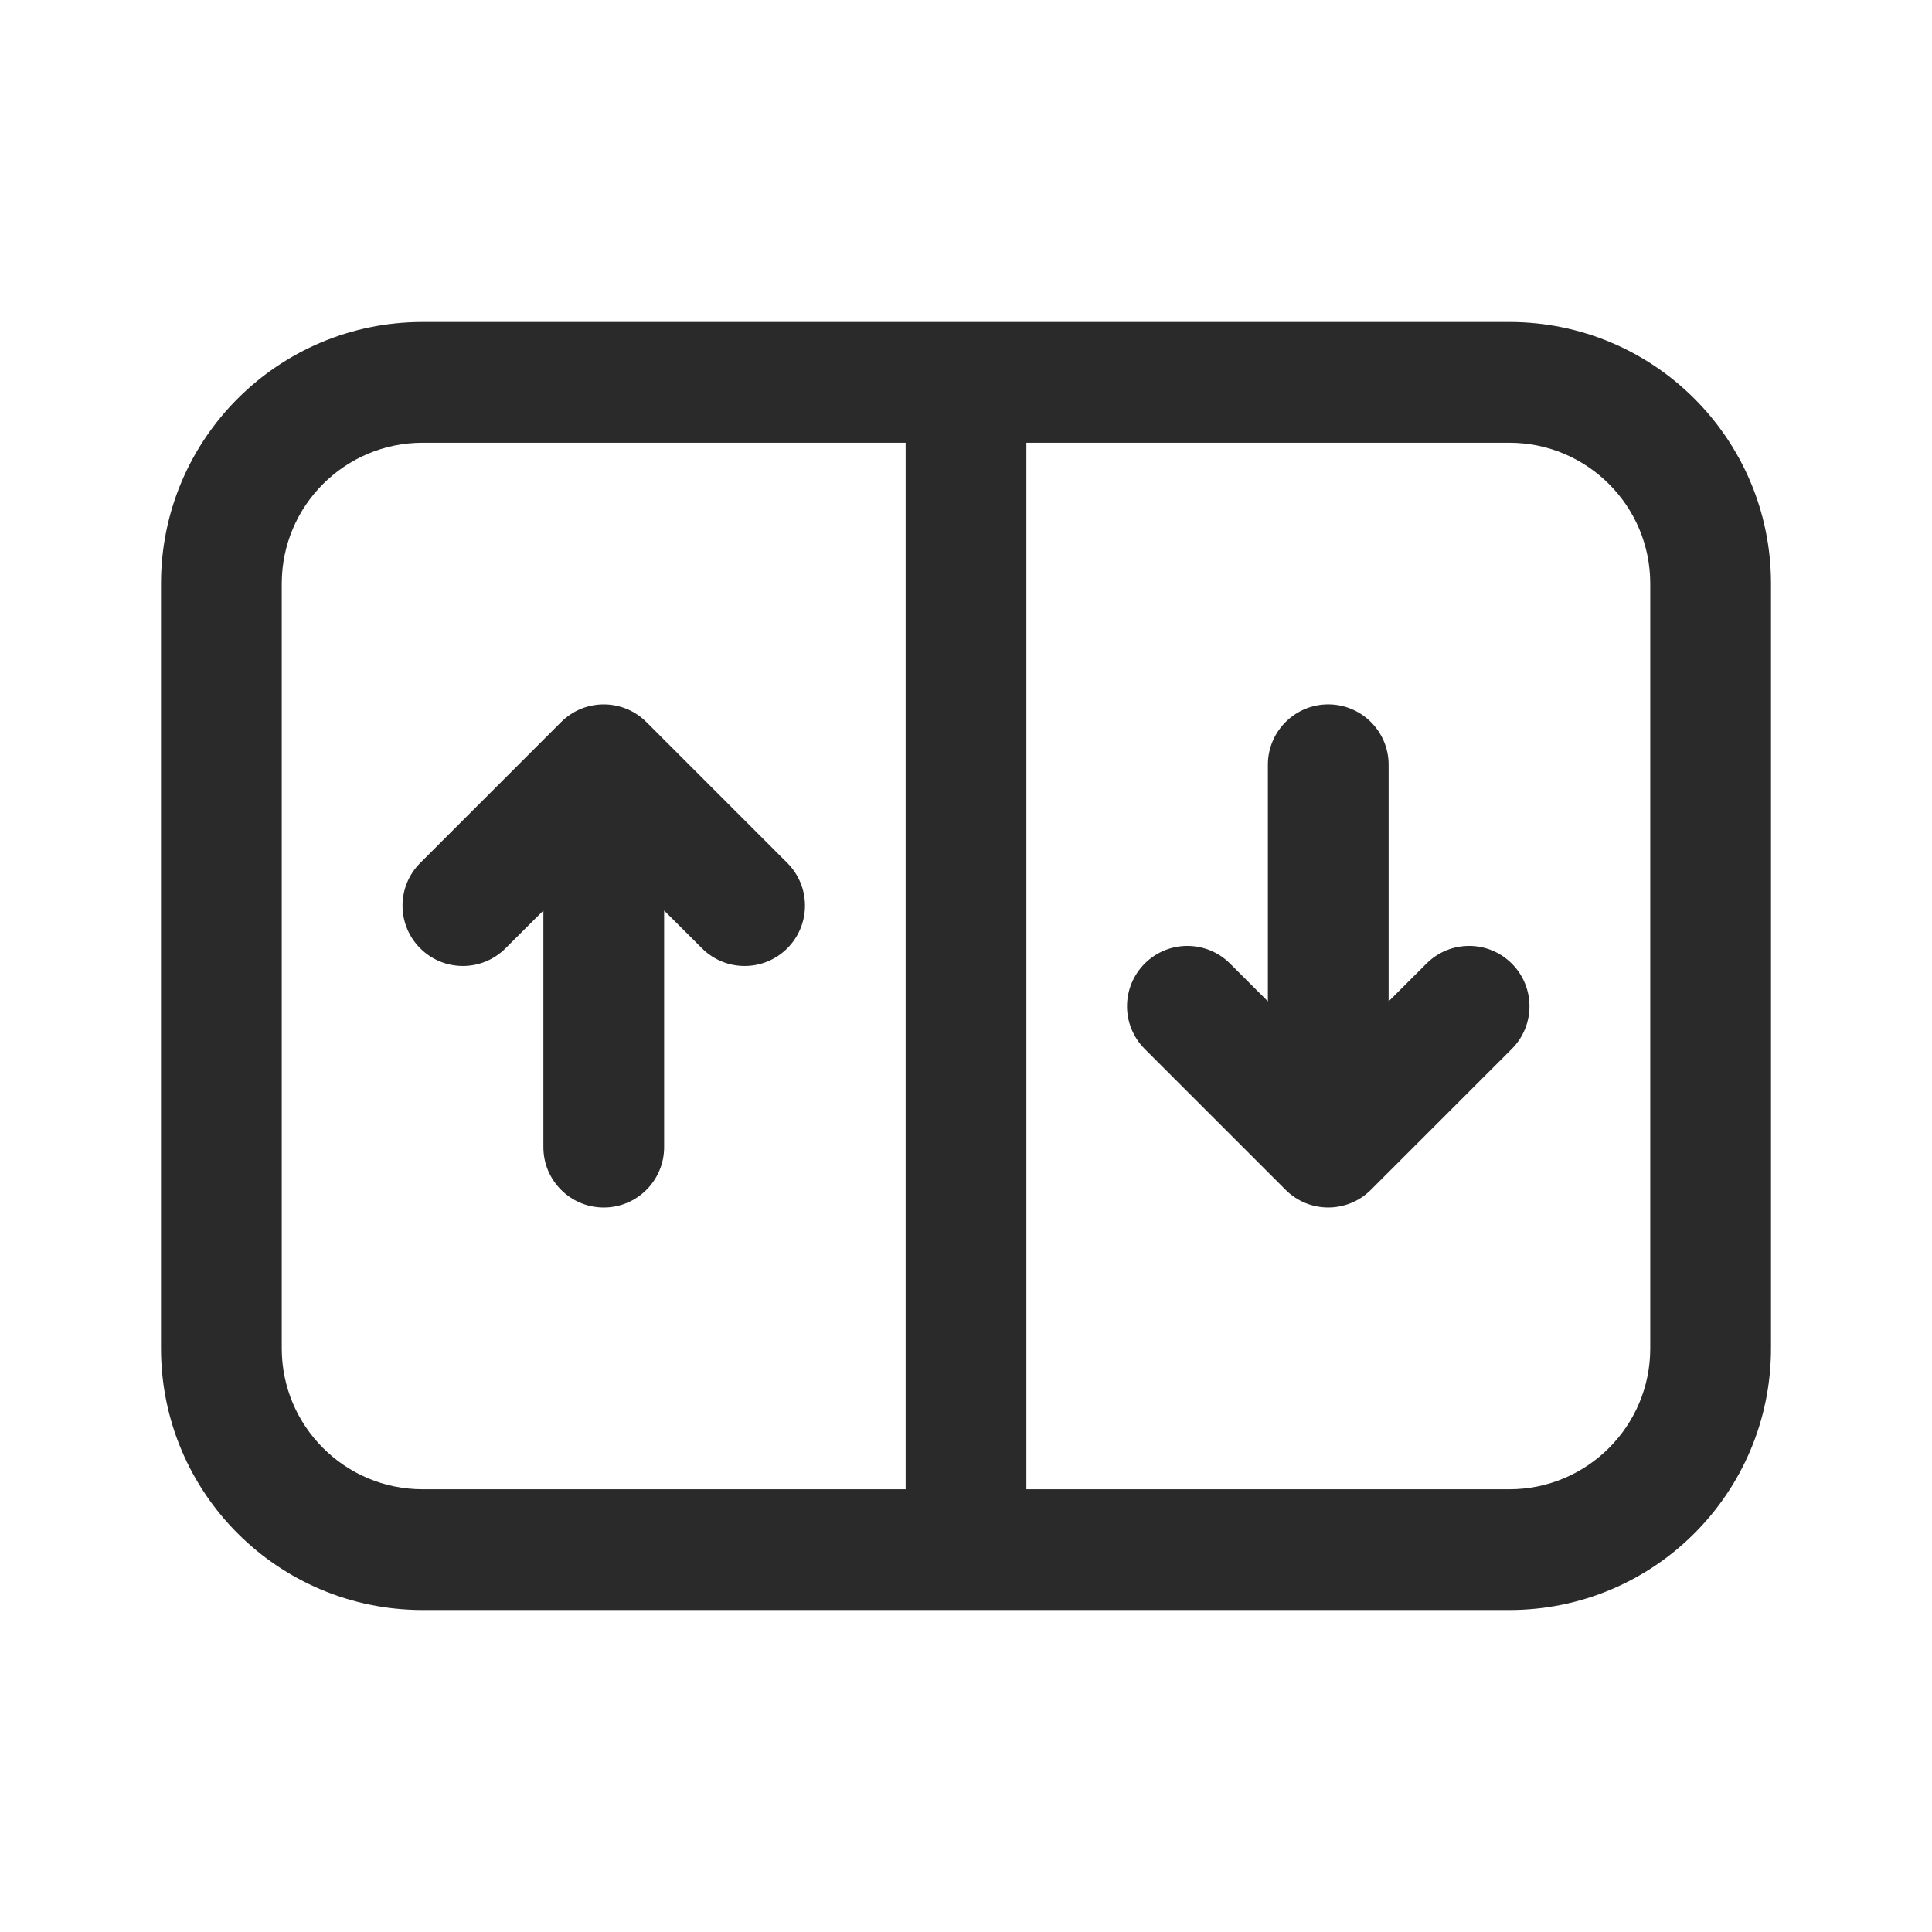 <svg width="24" height="24" viewBox="0 0 24 24" fill="none" xmlns="http://www.w3.org/2000/svg">
<path d="M8.03 8.97C7.737 8.677 7.263 8.677 6.97 8.97L5.22 10.72C4.927 11.013 4.927 11.487 5.22 11.78C5.513 12.073 5.987 12.073 6.28 11.78L6.75 11.311V14.25C6.75 14.664 7.086 15 7.5 15C7.914 15 8.25 14.664 8.25 14.25V11.311L8.72 11.78C9.013 12.073 9.487 12.073 9.78 11.78C10.073 11.487 10.073 11.013 9.78 10.72L8.03 8.97ZM14.22 13.03L15.97 14.78C16.263 15.073 16.737 15.073 17.03 14.78L18.78 13.03C19.073 12.737 19.073 12.263 18.78 11.97C18.487 11.677 18.013 11.677 17.72 11.97L17.25 12.439V9.5C17.25 9.086 16.914 8.75 16.5 8.75C16.086 8.75 15.75 9.086 15.75 9.5V12.439L15.28 11.97C14.987 11.677 14.513 11.677 14.22 11.97C13.927 12.263 13.927 12.737 14.22 13.03ZM5.25 4C3.455 4 2 5.455 2 7.25V16.75C2 18.545 3.455 20 5.25 20H18.75C20.545 20 22 18.545 22 16.75V7.25C22 5.455 20.545 4 18.75 4H5.25ZM3.5 7.25C3.5 6.284 4.284 5.5 5.25 5.5H11.25L11.25 18.5H5.25C4.284 18.5 3.5 17.716 3.5 16.75V7.25ZM12.75 5.5H18.75C19.716 5.5 20.5 6.284 20.5 7.25V16.75C20.5 17.716 19.716 18.5 18.75 18.5H12.75L12.75 5.5Z" fill="#2A2A2A"/>
</svg>
